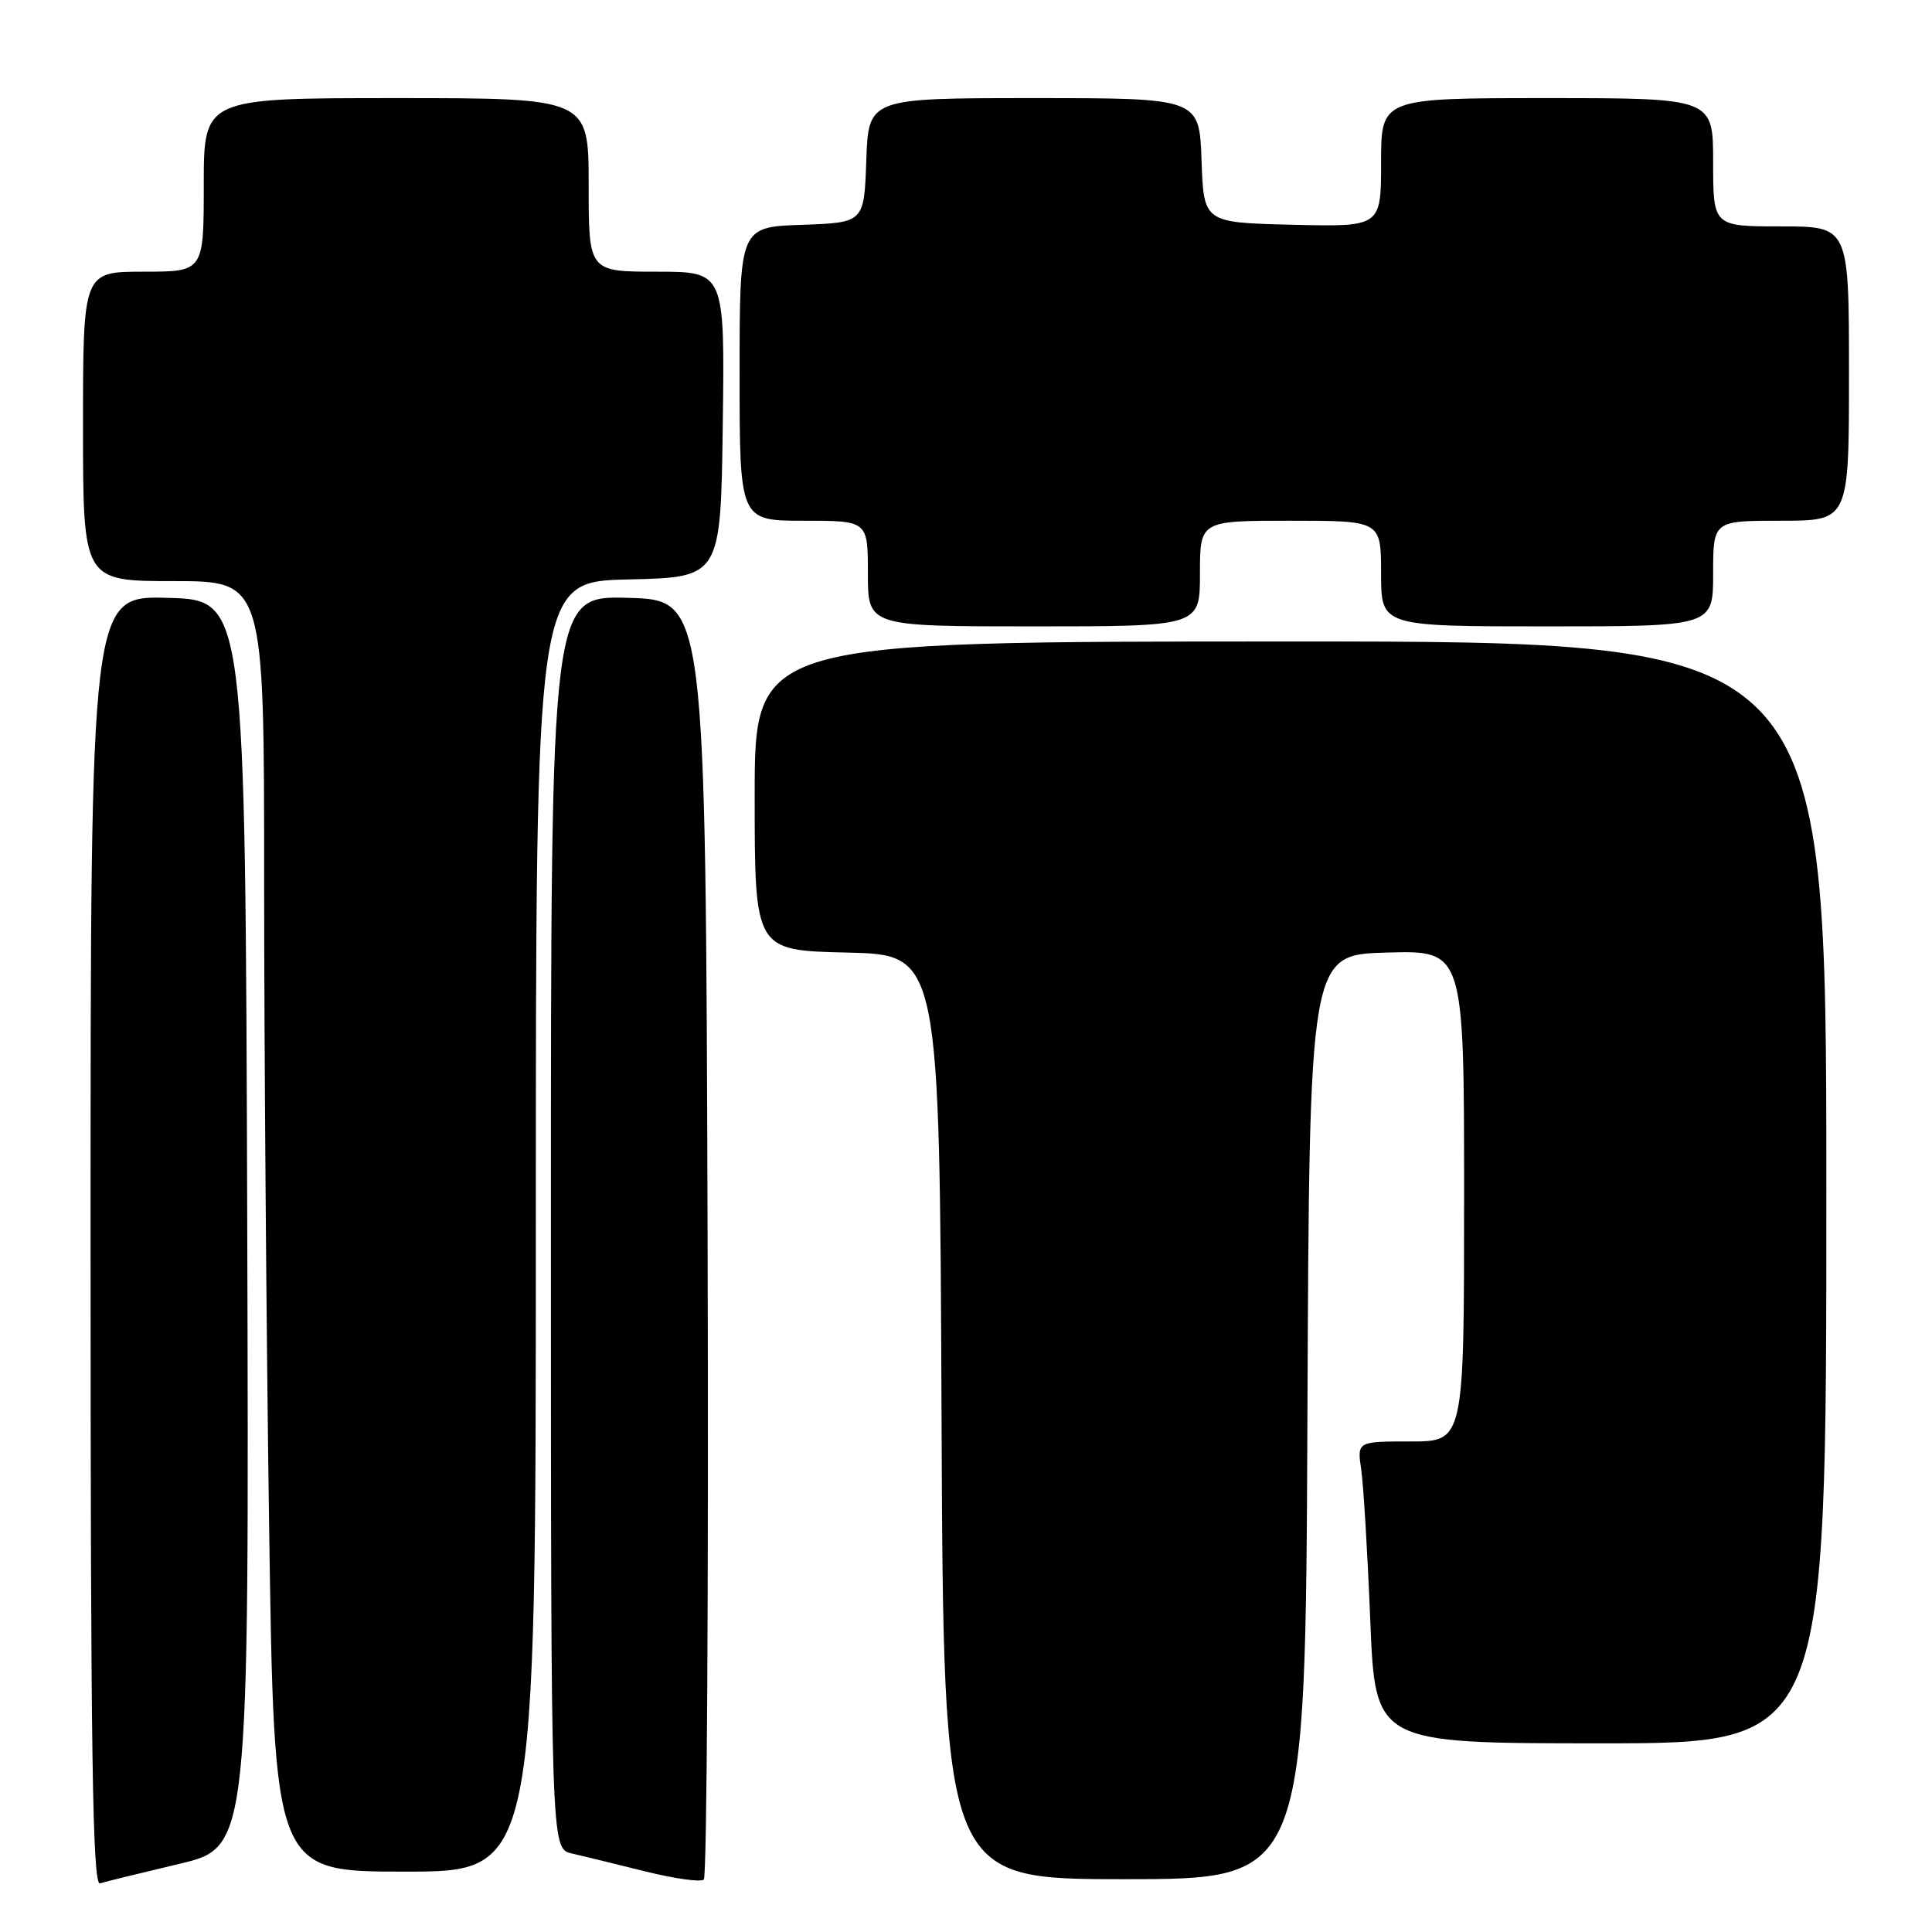 <?xml version="1.0" encoding="UTF-8" standalone="no"?>
<!DOCTYPE svg PUBLIC "-//W3C//DTD SVG 1.1//EN" "http://www.w3.org/Graphics/SVG/1.1/DTD/svg11.dtd" >
<svg xmlns="http://www.w3.org/2000/svg" xmlns:xlink="http://www.w3.org/1999/xlink" version="1.1" viewBox="0 0 256 256">
 <g >
 <path fill="currentColor"
d=" M 23.76 246.97 C 33.01 244.77 33.01 244.77 32.76 162.14 C 32.50 79.50 32.50 79.50 22.25 79.22 C 12.00 78.93 12.00 78.93 12.00 164.43 C 12.00 232.37 12.26 249.86 13.25 249.55 C 13.94 249.34 18.67 248.18 23.76 246.97 Z  M 93.76 163.94 C 93.50 79.50 93.50 79.50 83.25 79.22 C 73.00 78.93 73.00 78.93 73.00 161.95 C 73.00 244.96 73.00 244.96 75.75 245.59 C 77.26 245.94 81.65 247.01 85.50 247.97 C 89.35 248.93 92.84 249.42 93.26 249.05 C 93.67 248.69 93.90 210.39 93.76 163.94 Z  M 173.24 187.75 C 173.50 126.50 173.50 126.50 183.75 126.22 C 194.00 125.93 194.00 125.93 194.00 158.47 C 194.00 191.00 194.00 191.00 186.91 191.00 C 179.82 191.00 179.82 191.00 180.37 194.75 C 180.67 196.81 181.21 205.81 181.57 214.75 C 182.23 231.00 182.23 231.00 212.11 231.00 C 242.00 231.00 242.00 231.00 242.00 158.00 C 242.00 85.00 242.00 85.00 171.00 85.00 C 100.00 85.00 100.00 85.00 100.00 105.47 C 100.00 125.94 100.00 125.94 112.25 126.22 C 124.50 126.50 124.50 126.50 124.76 187.75 C 125.02 249.00 125.02 249.00 149.00 249.00 C 172.98 249.00 172.98 249.00 173.24 187.75 Z  M 71.00 162.53 C 71.00 77.06 71.00 77.06 83.25 76.78 C 95.50 76.50 95.50 76.50 95.77 56.25 C 96.04 36.00 96.04 36.00 87.02 36.00 C 78.00 36.00 78.00 36.00 78.00 24.50 C 78.00 13.00 78.00 13.00 52.50 13.00 C 27.00 13.00 27.00 13.00 27.00 24.50 C 27.00 36.00 27.00 36.00 19.00 36.00 C 11.00 36.00 11.00 36.00 11.00 56.50 C 11.00 77.00 11.00 77.00 23.00 77.00 C 35.00 77.00 35.00 77.00 35.00 116.75 C 35.00 138.61 35.30 177.09 35.66 202.25 C 36.33 248.00 36.33 248.00 53.66 248.00 C 71.00 248.00 71.00 248.00 71.00 162.53 Z  M 159.00 76.00 C 159.00 69.00 159.00 69.00 171.00 69.00 C 183.00 69.00 183.00 69.00 183.00 76.00 C 183.00 83.00 183.00 83.00 205.00 83.00 C 227.00 83.00 227.00 83.00 227.00 76.00 C 227.00 69.00 227.00 69.00 236.00 69.00 C 245.00 69.00 245.00 69.00 245.00 49.50 C 245.00 30.00 245.00 30.00 236.00 30.00 C 227.00 30.00 227.00 30.00 227.00 21.50 C 227.00 13.00 227.00 13.00 205.00 13.00 C 183.00 13.00 183.00 13.00 183.00 21.53 C 183.00 30.06 183.00 30.06 171.25 29.78 C 159.50 29.50 159.50 29.50 159.21 21.25 C 158.92 13.00 158.92 13.00 137.00 13.00 C 115.08 13.00 115.08 13.00 114.79 21.25 C 114.50 29.50 114.50 29.50 106.25 29.79 C 98.00 30.08 98.00 30.08 98.00 49.54 C 98.00 69.00 98.00 69.00 106.50 69.00 C 115.00 69.00 115.00 69.00 115.00 76.00 C 115.00 83.00 115.00 83.00 137.00 83.00 C 159.00 83.00 159.00 83.00 159.00 76.00 Z "/>
</g>
</svg>